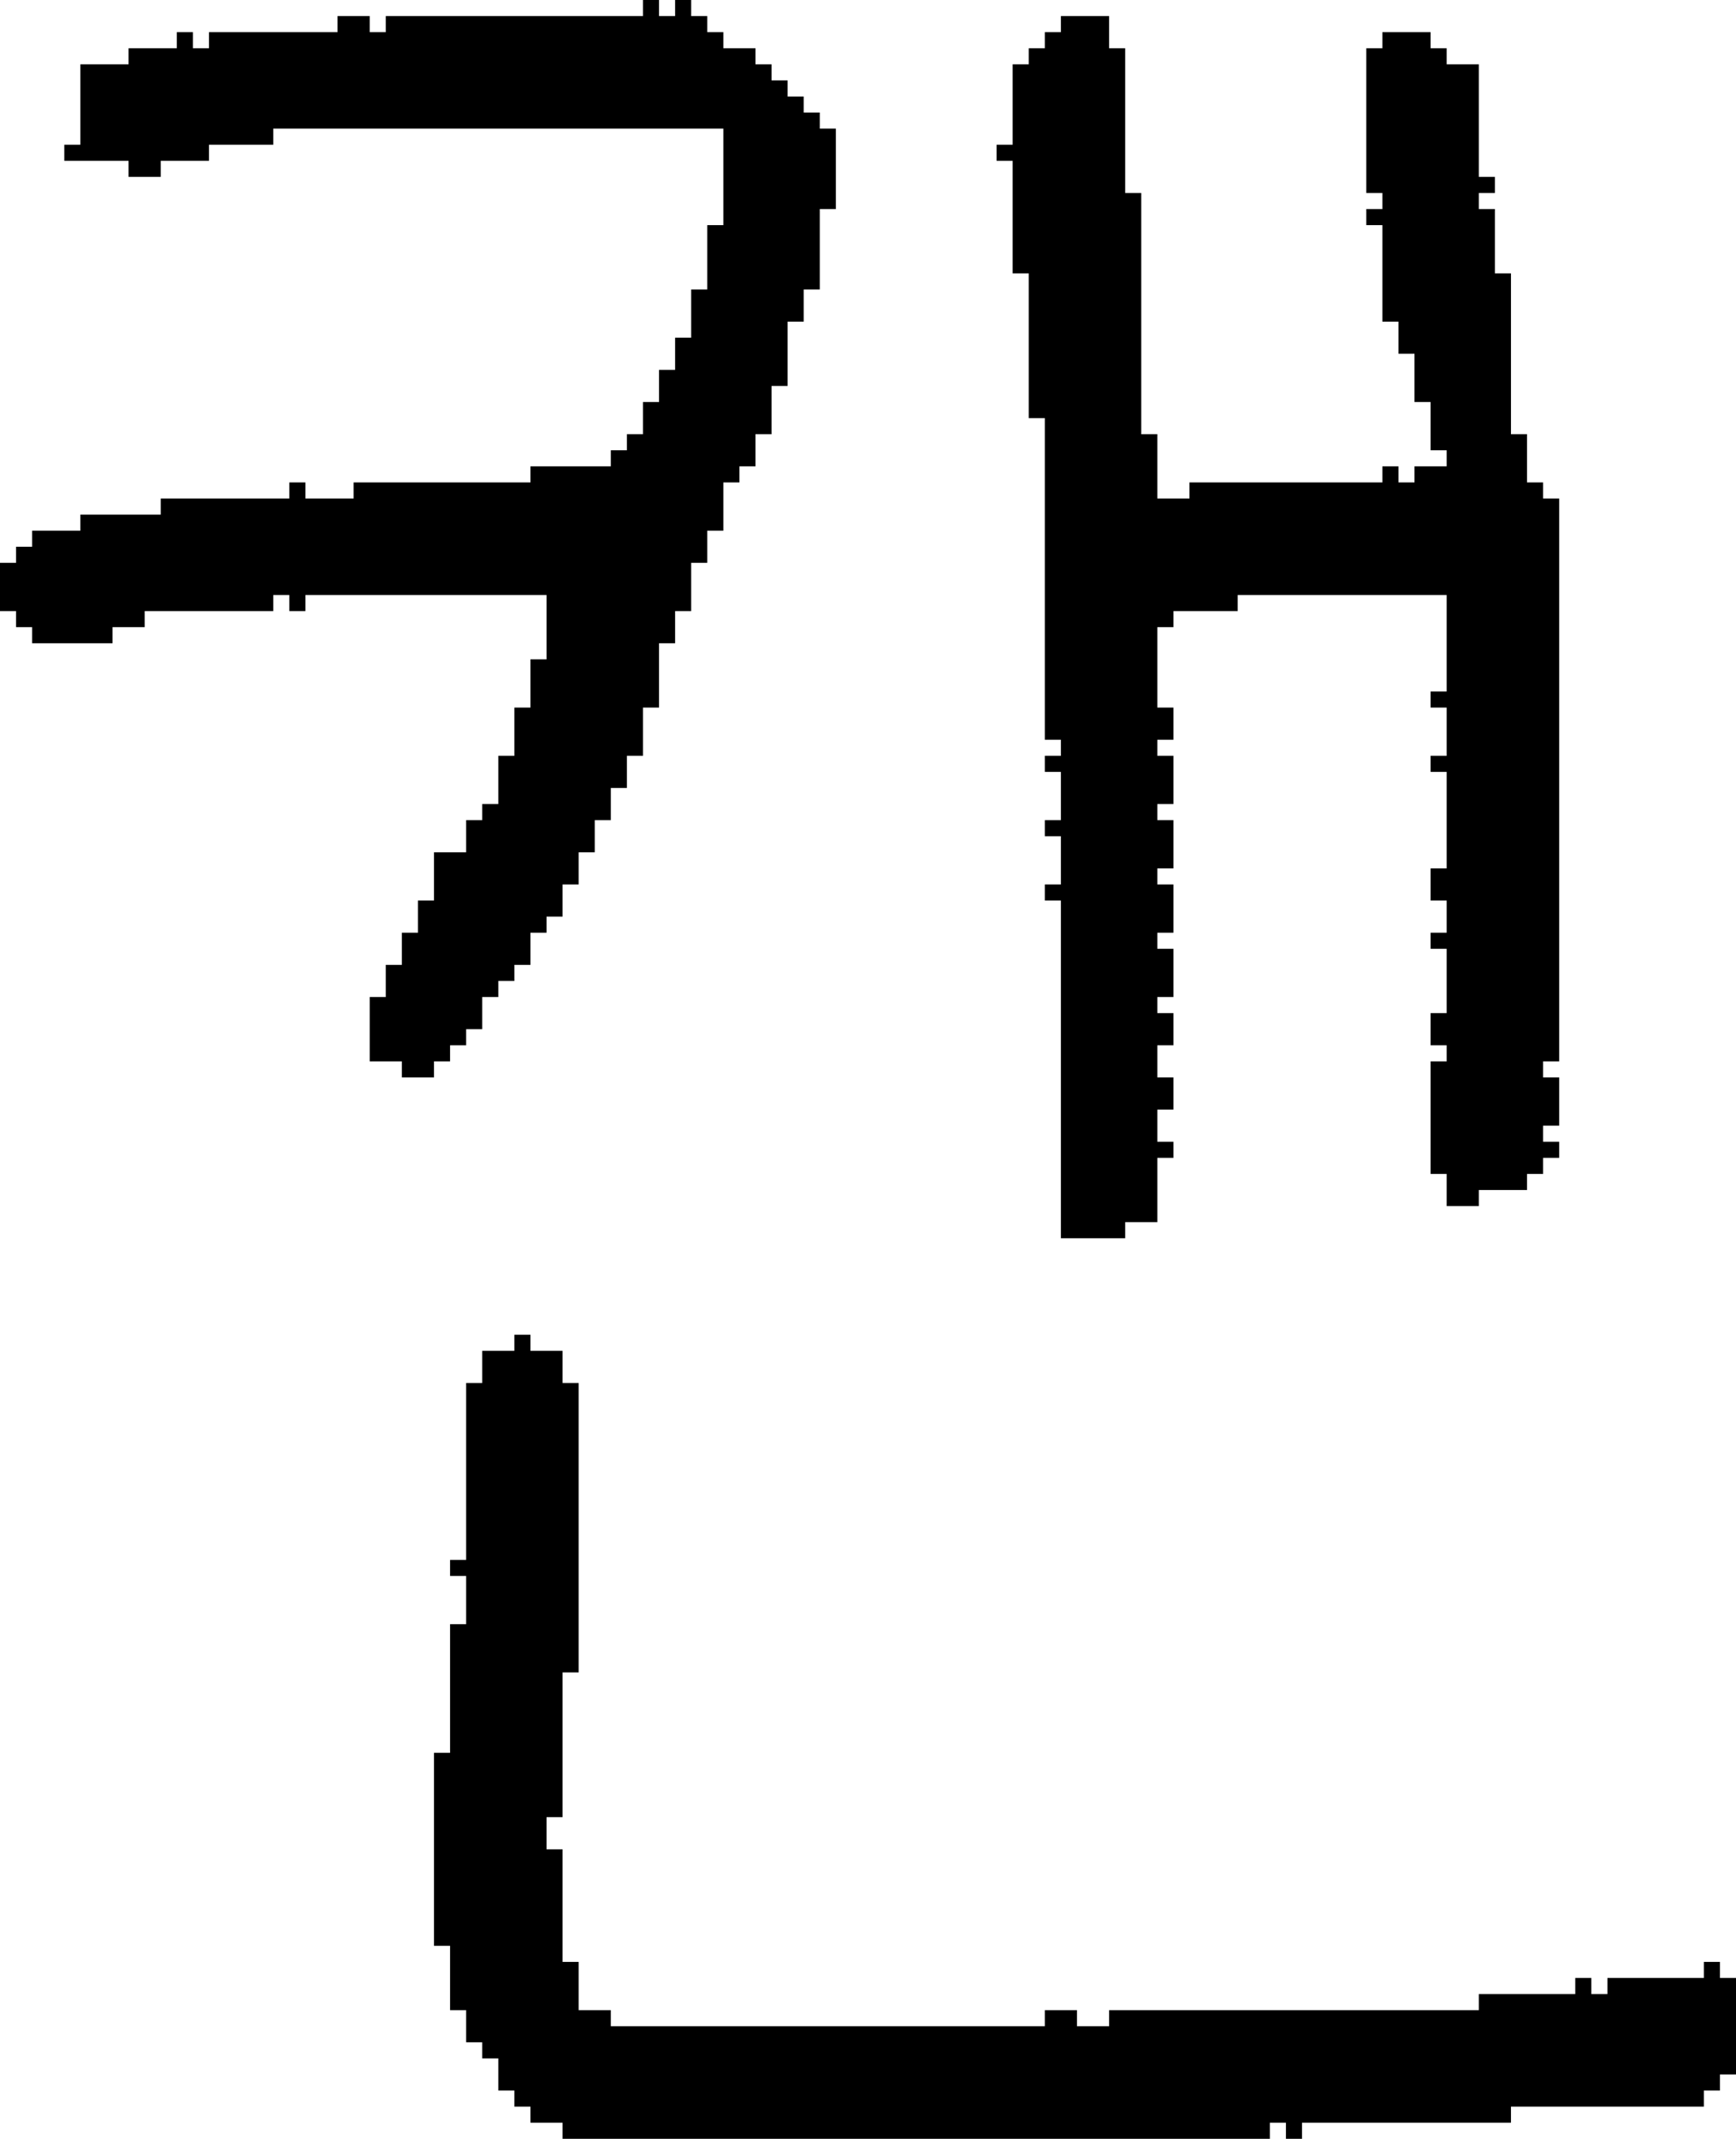 <?xml version="1.0" encoding="UTF-8" standalone="no"?>
<!DOCTYPE svg PUBLIC "-//W3C//DTD SVG 1.1//EN" 
  "http://www.w3.org/Graphics/SVG/1.1/DTD/svg11.dtd">
<svg width="108" height="133"
     xmlns="http://www.w3.org/2000/svg" version="1.1">
 <path d="  M 1,38  L 1,39  L 2,39  L 2,40  L 7,40  L 7,39  L 9,39  L 9,38  L 17,38  L 17,37  L 18,37  L 18,38  L 19,38  L 19,37  L 34,37  L 34,41  L 33,41  L 33,44  L 32,44  L 32,47  L 31,47  L 31,50  L 30,50  L 30,51  L 29,51  L 29,53  L 27,53  L 27,56  L 26,56  L 26,58  L 25,58  L 25,60  L 24,60  L 24,62  L 23,62  L 23,66  L 25,66  L 25,67  L 27,67  L 27,66  L 28,66  L 28,65  L 29,65  L 29,64  L 30,64  L 30,62  L 31,62  L 31,61  L 32,61  L 32,60  L 33,60  L 33,58  L 34,58  L 34,57  L 35,57  L 35,55  L 36,55  L 36,53  L 37,53  L 37,51  L 38,51  L 38,49  L 39,49  L 39,47  L 40,47  L 40,44  L 41,44  L 41,40  L 42,40  L 42,38  L 43,38  L 43,35  L 44,35  L 44,33  L 45,33  L 45,30  L 46,30  L 46,29  L 47,29  L 47,27  L 48,27  L 48,24  L 49,24  L 49,20  L 50,20  L 50,18  L 51,18  L 51,13  L 52,13  L 52,8  L 51,8  L 51,7  L 50,7  L 50,6  L 49,6  L 49,5  L 48,5  L 48,4  L 47,4  L 47,3  L 45,3  L 45,2  L 44,2  L 44,1  L 43,1  L 43,0  L 42,0  L 42,1  L 41,1  L 41,0  L 40,0  L 40,1  L 24,1  L 24,2  L 23,2  L 23,1  L 21,1  L 21,2  L 13,2  L 13,3  L 12,3  L 12,2  L 11,2  L 11,3  L 8,3  L 8,4  L 5,4  L 5,9  L 4,9  L 4,10  L 8,10  L 8,11  L 10,11  L 10,10  L 13,10  L 13,9  L 17,9  L 17,8  L 45,8  L 45,14  L 44,14  L 44,18  L 43,18  L 43,21  L 42,21  L 42,23  L 41,23  L 41,25  L 40,25  L 40,27  L 39,27  L 39,28  L 38,28  L 38,29  L 33,29  L 33,30  L 22,30  L 22,31  L 19,31  L 19,30  L 18,30  L 18,31  L 10,31  L 10,32  L 5,32  L 5,33  L 2,33  L 2,34  L 1,34  L 1,35  L 0,35  L 0,38  Z  " style="fill:rgb(0, 0, 0); fill-opacity:1.000; stroke:none;" />
 <path d="  M 35,115  L 34,115  L 34,113  L 35,113  L 35,104  L 36,104  L 36,86  L 35,86  L 35,84  L 33,84  L 33,83  L 32,83  L 32,84  L 30,84  L 30,86  L 29,86  L 29,97  L 28,97  L 28,98  L 29,98  L 29,101  L 28,101  L 28,109  L 27,109  L 27,121  L 28,121  L 28,125  L 29,125  L 29,127  L 30,127  L 30,128  L 31,128  L 31,130  L 32,130  L 32,131  L 33,131  L 33,132  L 35,132  L 35,133  L 79,133  L 79,132  L 80,132  L 80,133  L 81,133  L 81,132  L 94,132  L 94,131  L 106,131  L 106,130  L 107,130  L 107,129  L 108,129  L 108,123  L 107,123  L 107,122  L 106,122  L 106,123  L 100,123  L 100,124  L 99,124  L 99,123  L 98,123  L 98,124  L 92,124  L 92,125  L 69,125  L 69,126  L 67,126  L 67,125  L 65,125  L 65,126  L 38,126  L 38,125  L 36,125  L 36,122  L 35,122  Z  " style="fill:rgb(0, 0, 0); fill-opacity:1.000; stroke:none;" />
 <path d="  M 65,46  L 66,46  L 66,47  L 65,47  L 65,48  L 66,48  L 66,51  L 65,51  L 65,52  L 66,52  L 66,55  L 65,55  L 65,56  L 66,56  L 66,77  L 70,77  L 70,76  L 72,76  L 72,72  L 73,72  L 73,71  L 72,71  L 72,69  L 73,69  L 73,67  L 72,67  L 72,65  L 73,65  L 73,63  L 72,63  L 72,62  L 73,62  L 73,59  L 72,59  L 72,58  L 73,58  L 73,55  L 72,55  L 72,54  L 73,54  L 73,51  L 72,51  L 72,50  L 73,50  L 73,47  L 72,47  L 72,46  L 73,46  L 73,44  L 72,44  L 72,39  L 73,39  L 73,38  L 77,38  L 77,37  L 90,37  L 90,43  L 89,43  L 89,44  L 90,44  L 90,47  L 89,47  L 89,48  L 90,48  L 90,54  L 89,54  L 89,56  L 90,56  L 90,58  L 89,58  L 89,59  L 90,59  L 90,63  L 89,63  L 89,65  L 90,65  L 90,66  L 89,66  L 89,73  L 90,73  L 90,75  L 92,75  L 92,74  L 95,74  L 95,73  L 96,73  L 96,72  L 97,72  L 97,71  L 96,71  L 96,70  L 97,70  L 97,67  L 96,67  L 96,66  L 97,66  L 97,31  L 96,31  L 96,30  L 95,30  L 95,27  L 94,27  L 94,17  L 93,17  L 93,13  L 92,13  L 92,12  L 93,12  L 93,11  L 92,11  L 92,4  L 90,4  L 90,3  L 89,3  L 89,2  L 86,2  L 86,3  L 85,3  L 85,12  L 86,12  L 86,13  L 85,13  L 85,14  L 86,14  L 86,20  L 87,20  L 87,22  L 88,22  L 88,25  L 89,25  L 89,28  L 90,28  L 90,29  L 88,29  L 88,30  L 87,30  L 87,29  L 86,29  L 86,30  L 74,30  L 74,31  L 72,31  L 72,27  L 71,27  L 71,12  L 70,12  L 70,3  L 69,3  L 69,1  L 66,1  L 66,2  L 65,2  L 65,3  L 64,3  L 64,4  L 63,4  L 63,9  L 62,9  L 62,10  L 63,10  L 63,17  L 64,17  L 64,26  L 65,26  Z  " style="fill:rgb(0, 0, 0); fill-opacity:1.000; stroke:none;" />
</svg>
